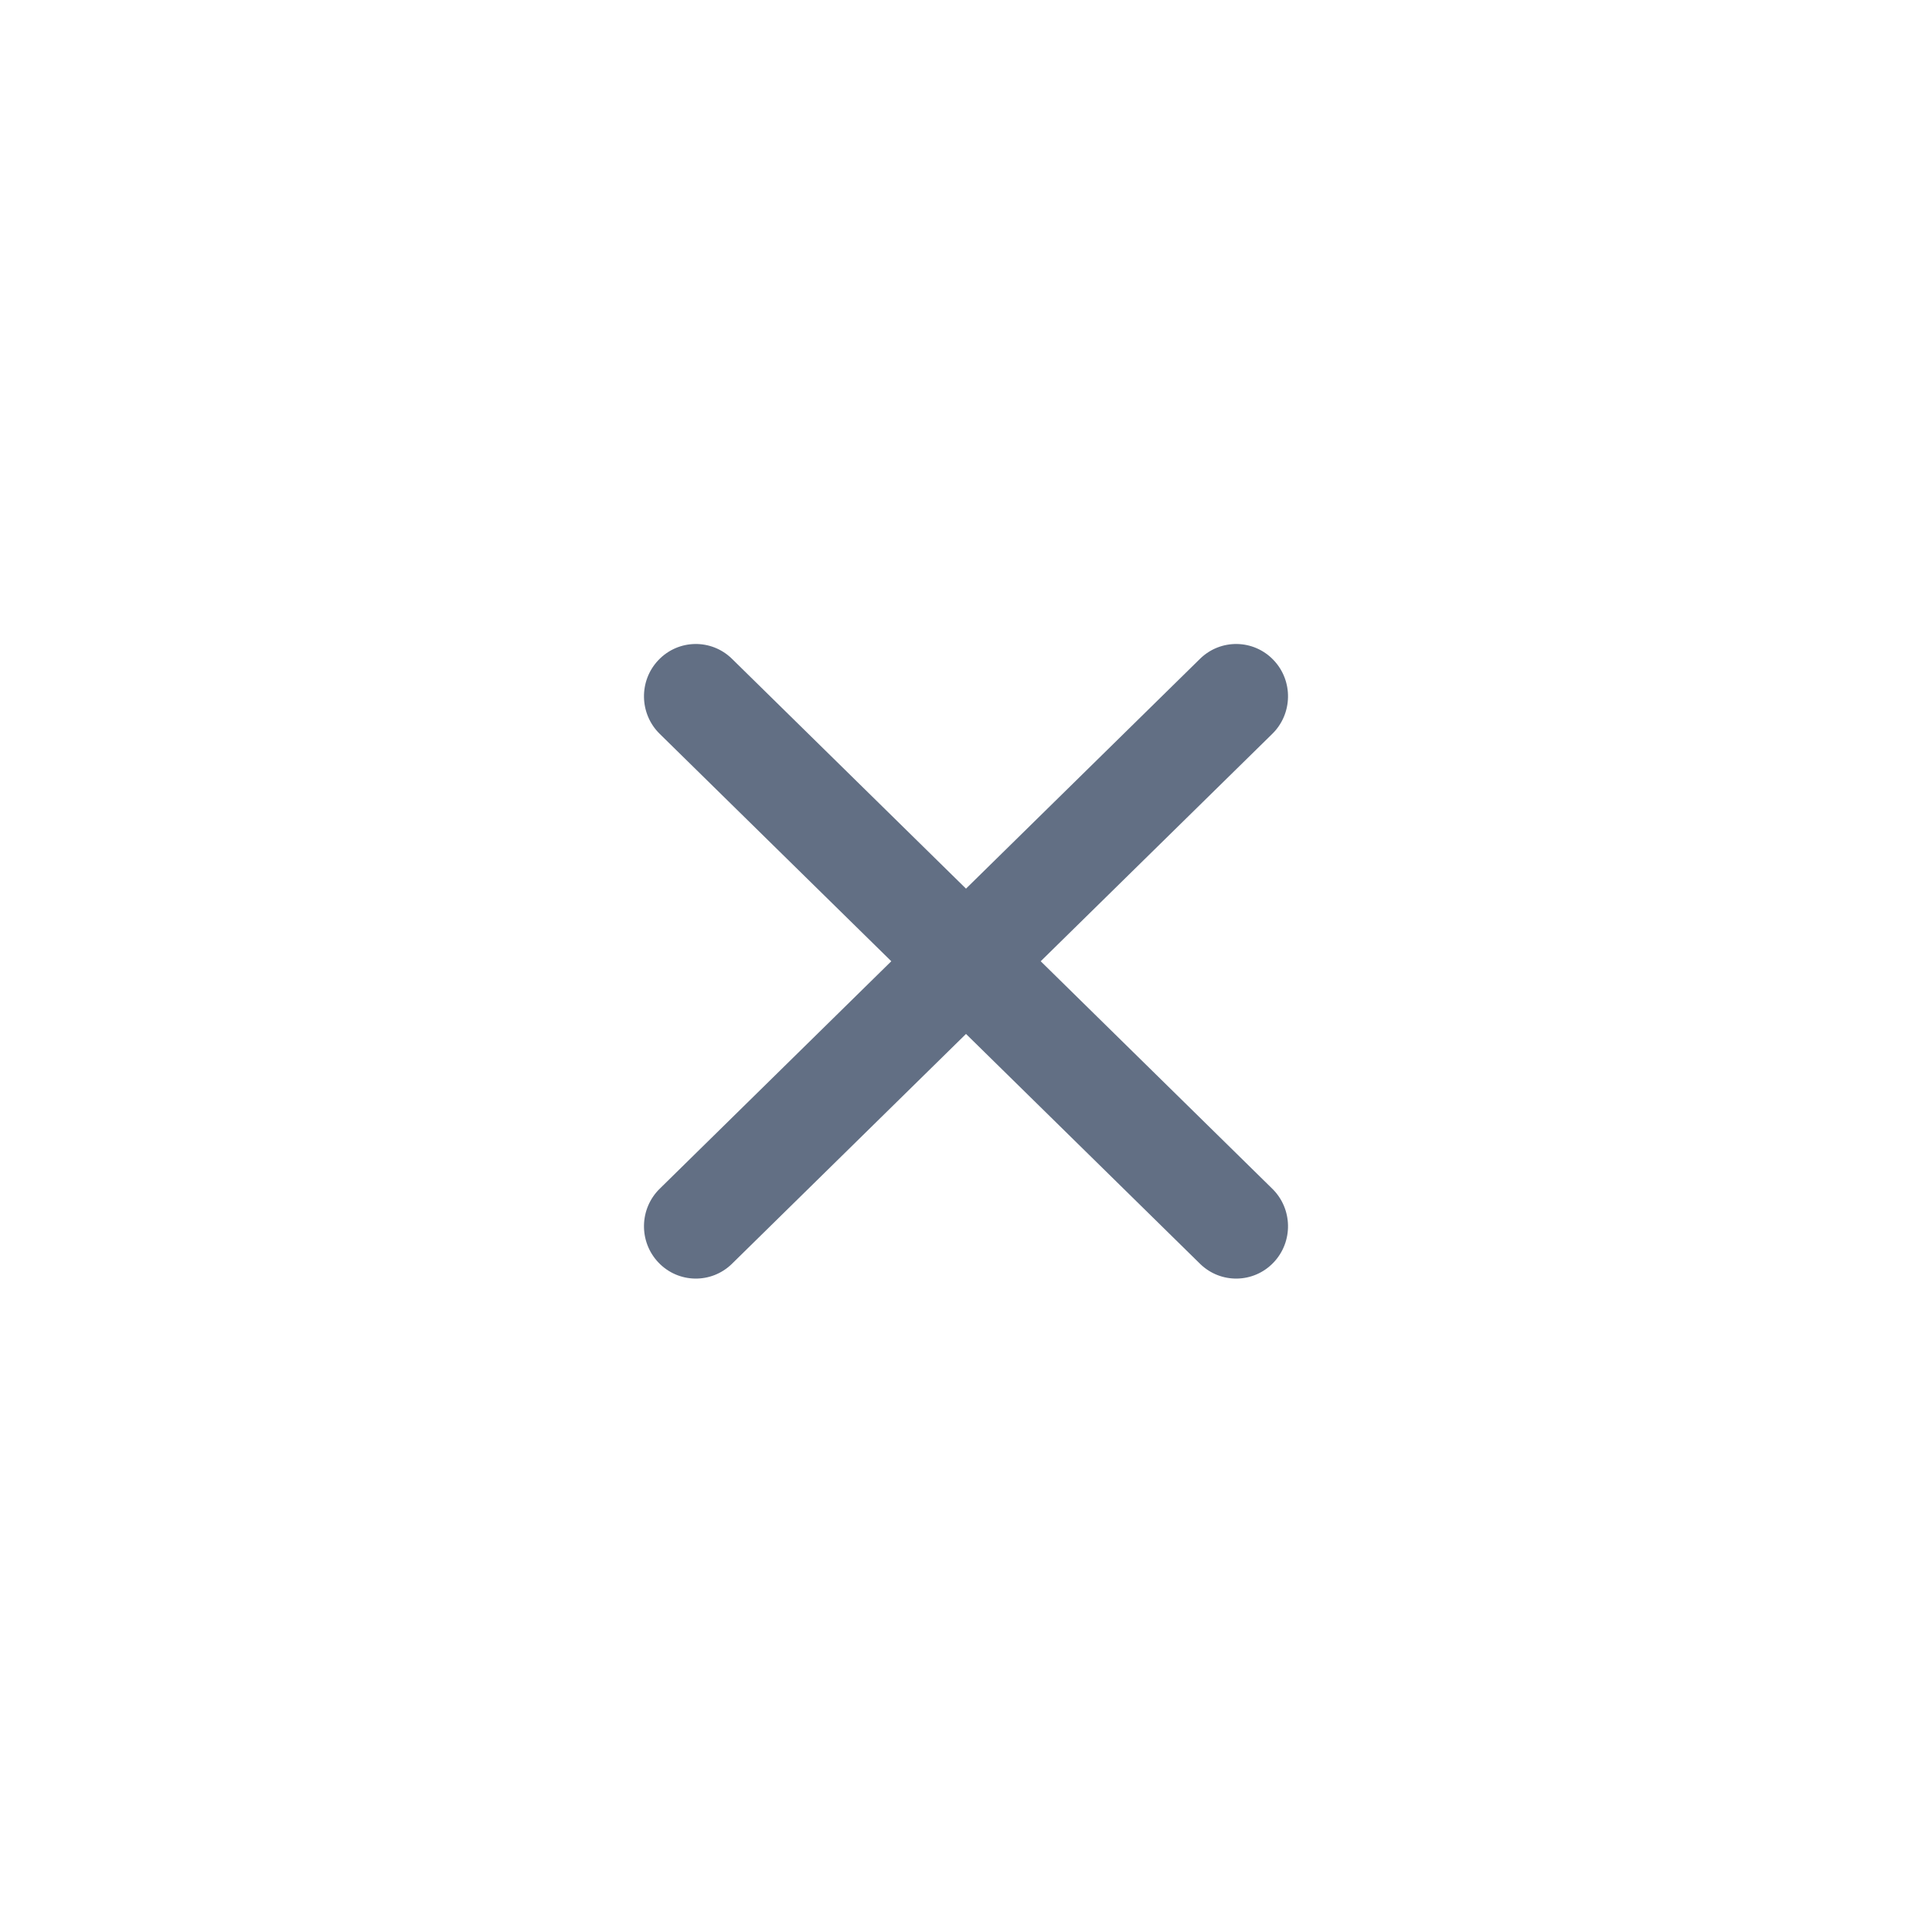 <svg width="24" height="24" viewBox="0 0 24 24" fill="none" xmlns="http://www.w3.org/2000/svg">
<path d="M15.803 9.118C16.059 8.869 16.067 8.457 15.82 8.199C15.573 7.94 15.165 7.933 14.909 8.182L12 11.039L9.091 8.182C8.835 7.933 8.427 7.94 8.18 8.199C7.933 8.457 7.941 8.869 8.197 9.118L11.072 11.941L8.197 14.765C7.941 15.014 7.933 15.425 8.18 15.684C8.427 15.943 8.835 15.95 9.091 15.701L12 12.844L14.909 15.701C15.165 15.95 15.573 15.943 15.82 15.684C16.067 15.425 16.059 15.014 15.803 14.765L12.928 11.941L15.803 9.118Z" fill="#626F84"/>
</svg>
